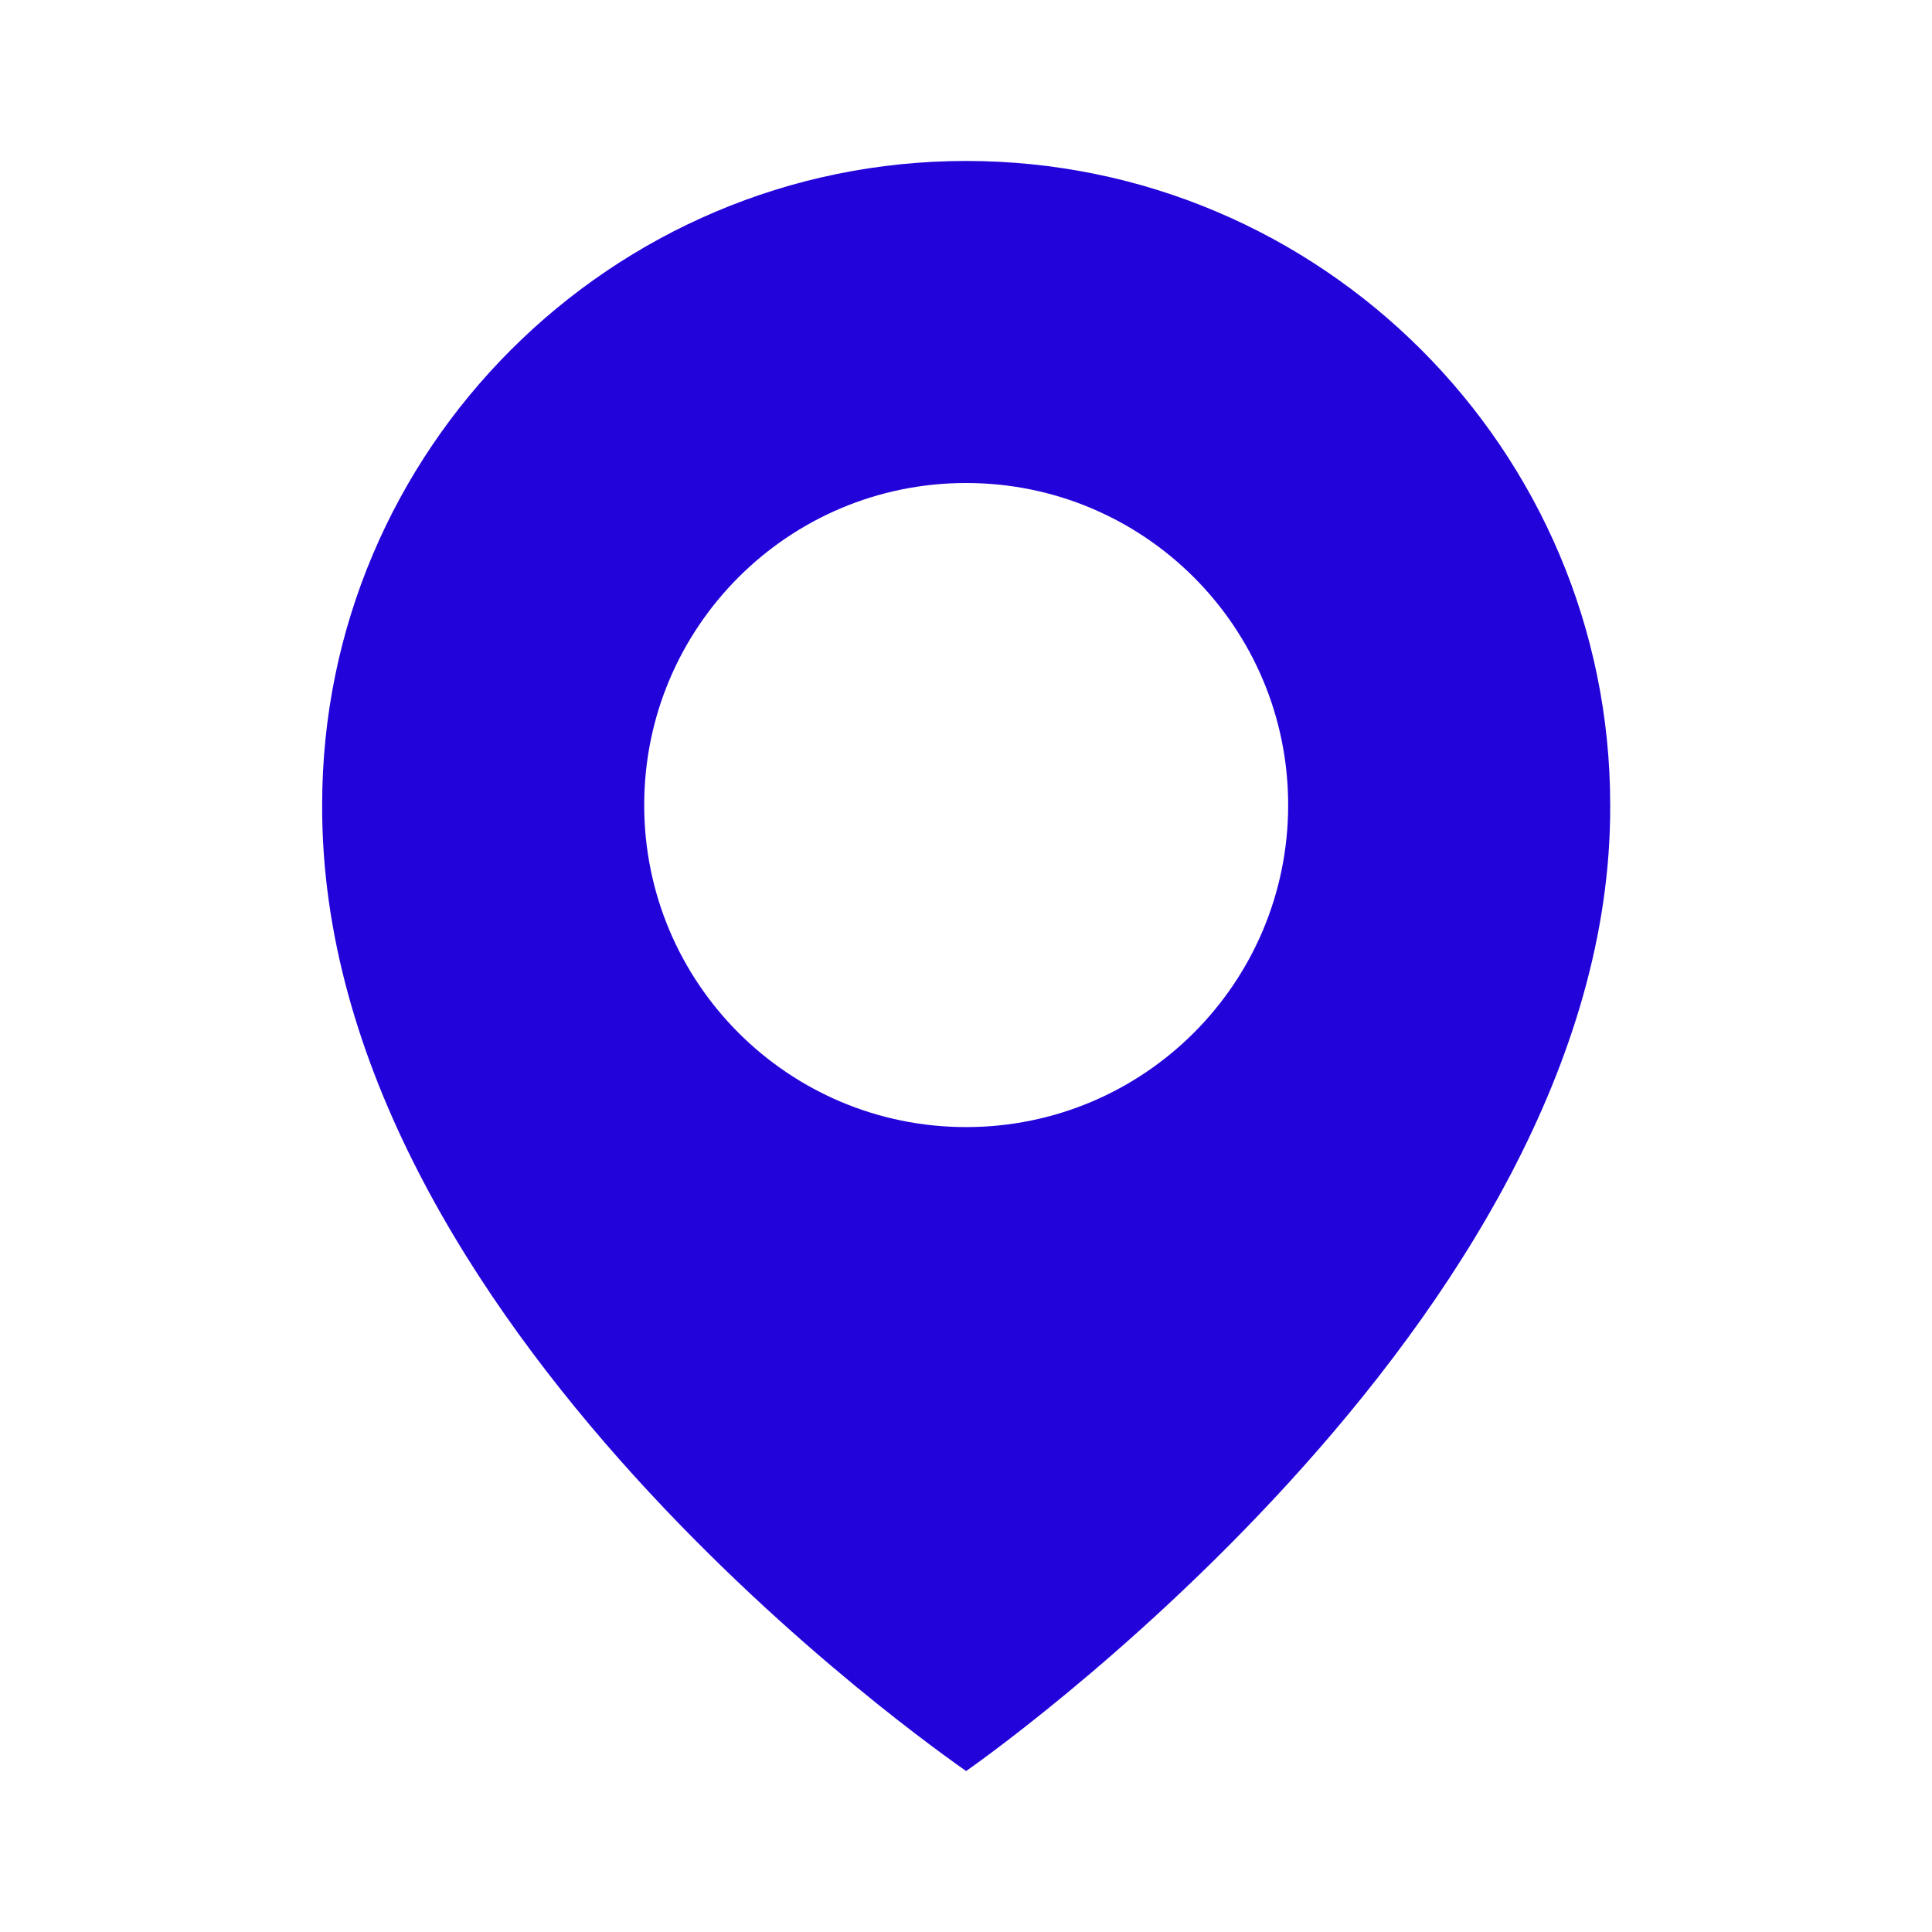 <svg preserveAspectRatio="none" width="100%" height="100%" overflow="visible" style="display: block;" viewBox="0 0 16 16" fill="none" xmlns="http://www.w3.org/2000/svg">
<g id="bxs:map">
<path id="Vector" d="M8.001 1.333C5.061 1.333 2.668 3.726 2.668 6.663C2.649 10.96 7.799 14.523 8.001 14.667C8.001 14.667 13.354 10.96 13.335 6.667C13.335 3.726 10.942 1.333 8.001 1.333ZM8.001 9.334C6.528 9.334 5.335 8.14 5.335 6.667C5.335 5.194 6.528 4 8.001 4C9.475 4 10.668 5.194 10.668 6.667C10.668 8.14 9.475 9.334 8.001 9.334Z" fill="#2204DB"/>
</g>
</svg>
